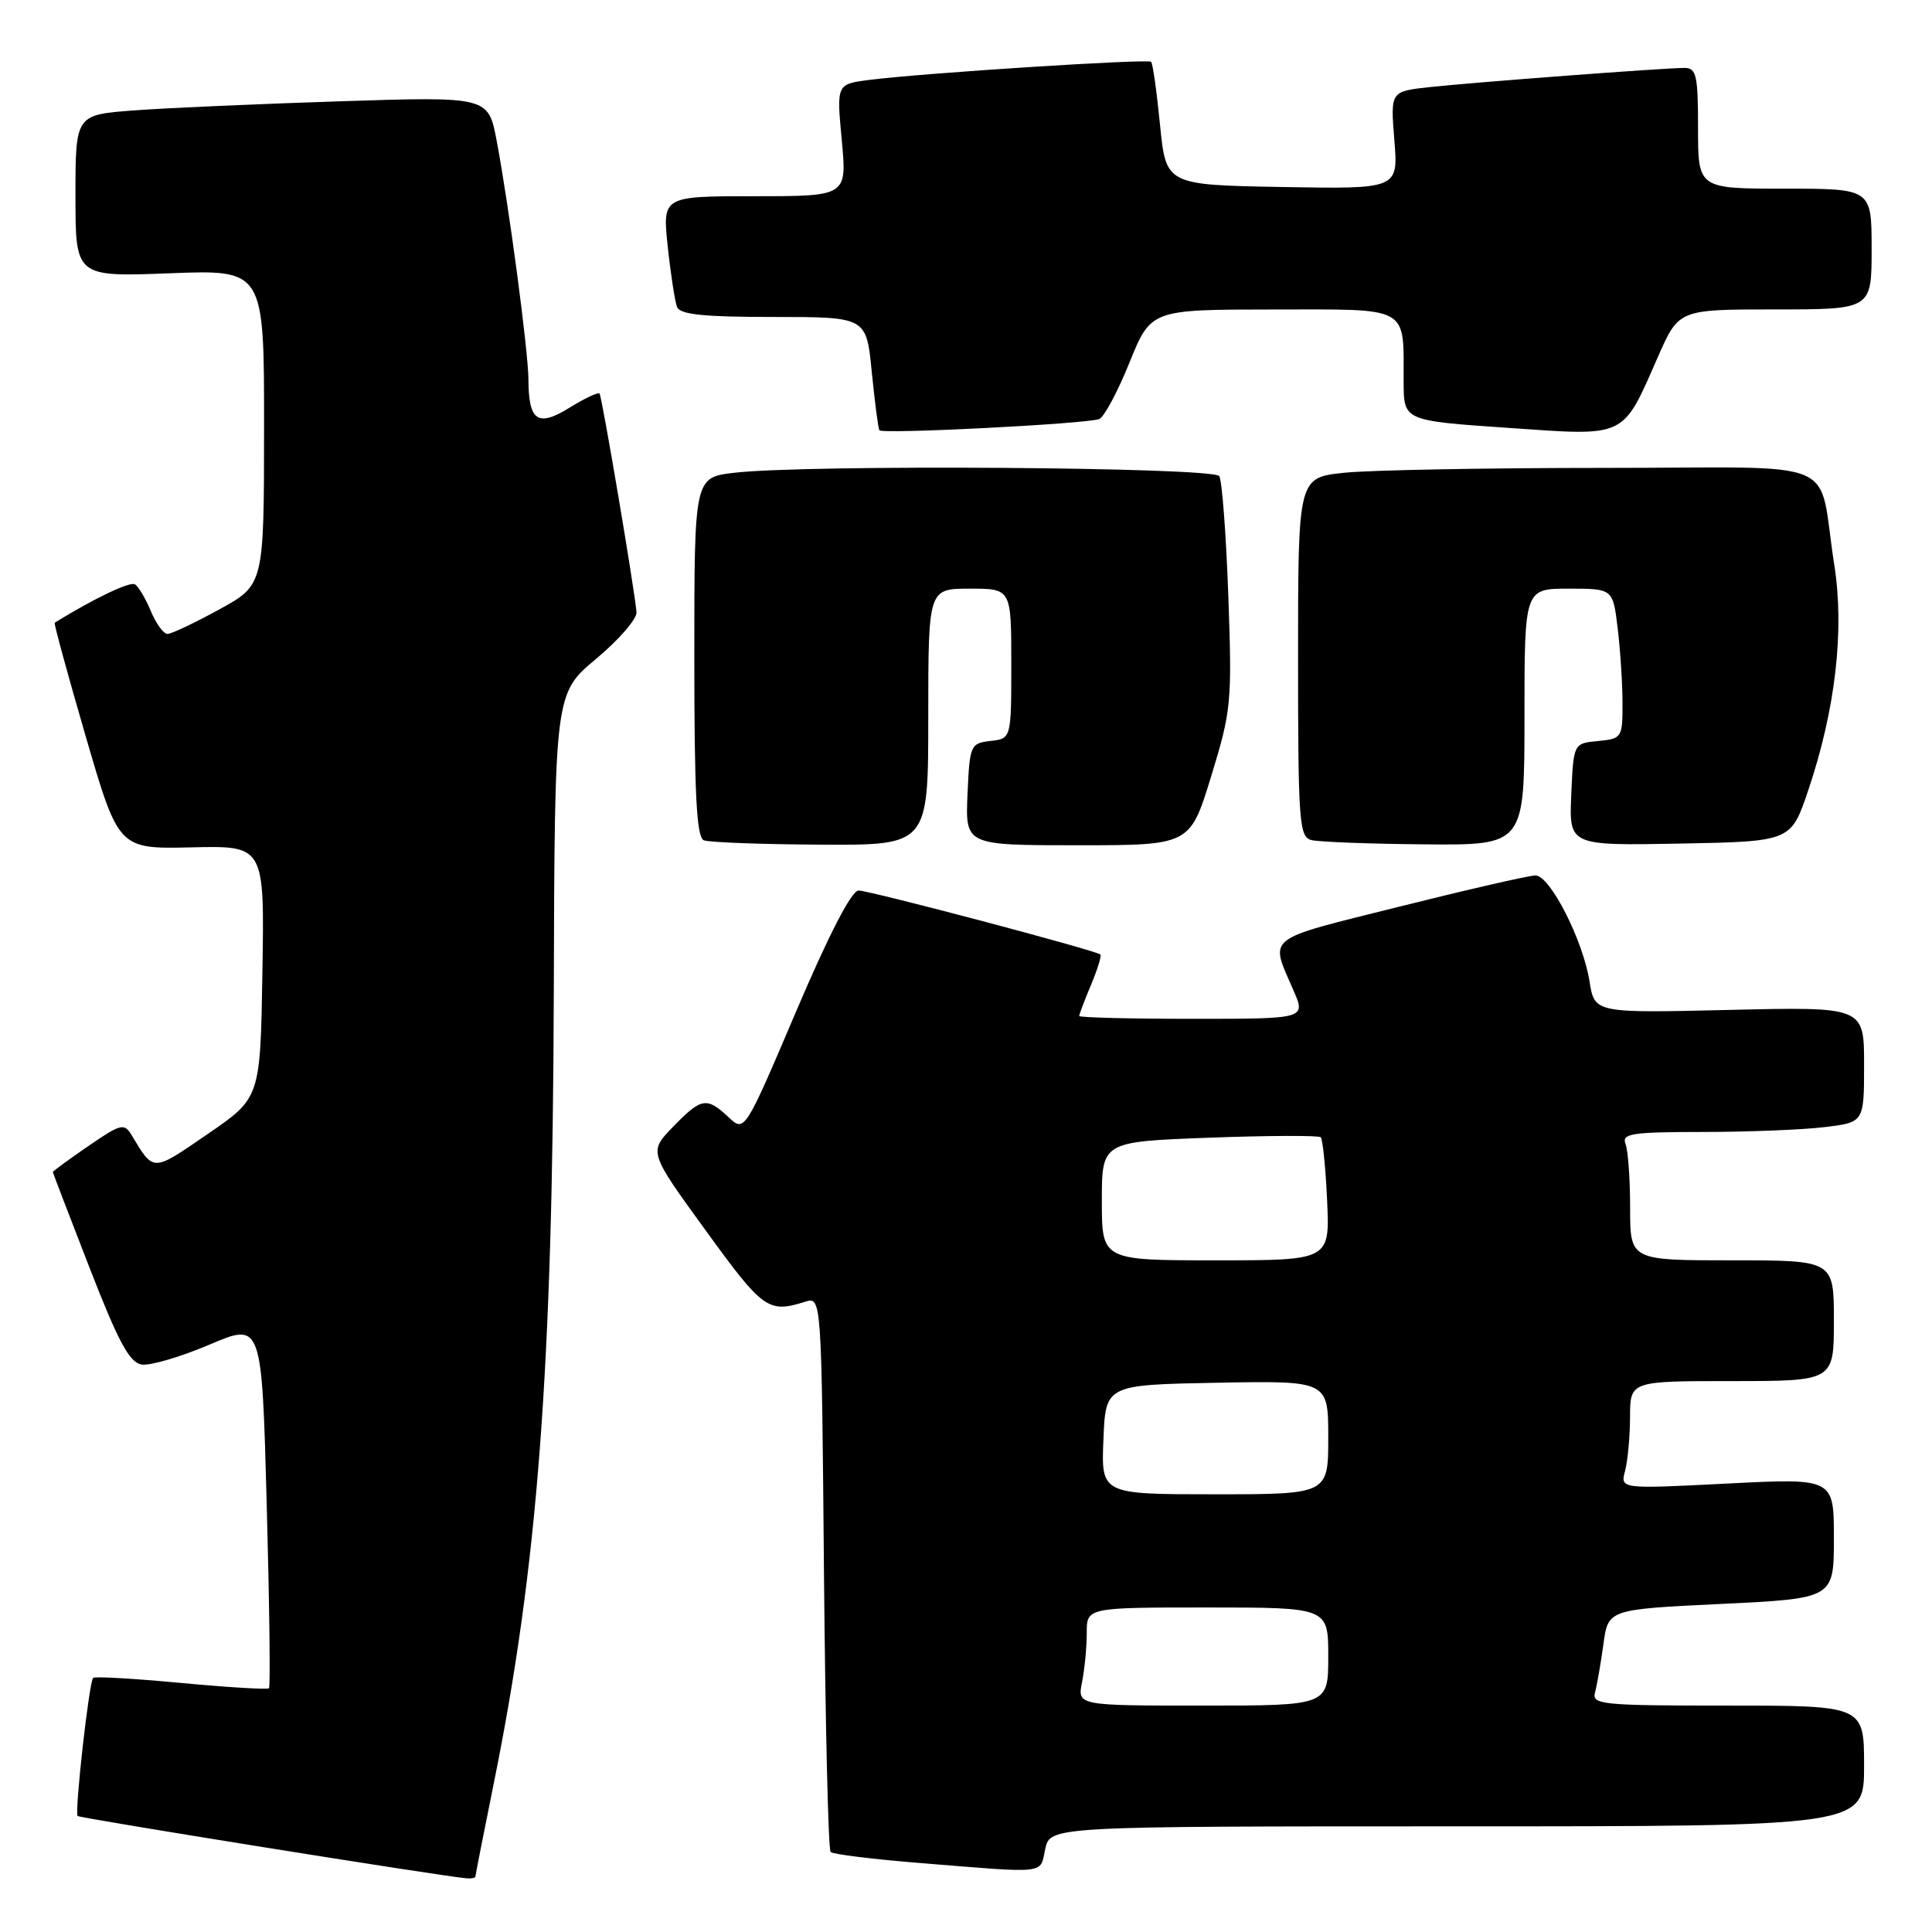<?xml version="1.0" encoding="UTF-8" standalone="no"?>
<!DOCTYPE svg PUBLIC "-//W3C//DTD SVG 1.1//EN" "http://www.w3.org/Graphics/SVG/1.1/DTD/svg11.dtd" >
<svg xmlns="http://www.w3.org/2000/svg" xmlns:xlink="http://www.w3.org/1999/xlink" version="1.1" viewBox="0 0 256 256">
 <g >
 <path fill="currentColor"
d=" M 63.00 248.64 C 63.00 248.44 64.09 242.93 65.41 236.39 C 71.25 207.59 73.23 181.57 73.38 131.69 C 73.50 91.88 73.50 91.88 79.00 87.29 C 82.03 84.76 84.43 81.98 84.34 81.10 C 84.00 77.56 79.75 52.48 79.44 52.14 C 79.25 51.94 77.46 52.79 75.45 54.03 C 71.25 56.63 70.04 55.80 70.02 50.28 C 70.00 46.51 67.41 27.06 65.81 18.65 C 64.70 12.79 64.70 12.79 45.10 13.42 C 34.32 13.77 22.01 14.31 17.75 14.63 C 10.00 15.21 10.00 15.21 10.00 25.95 C 10.00 36.69 10.00 36.69 22.50 36.21 C 35.00 35.73 35.00 35.73 34.99 56.61 C 34.98 77.50 34.98 77.50 29.06 80.75 C 25.80 82.54 22.71 84.00 22.19 84.00 C 21.67 84.00 20.68 82.64 19.99 80.98 C 19.30 79.32 18.35 77.72 17.88 77.43 C 17.22 77.02 12.47 79.29 7.25 82.51 C 7.12 82.59 8.97 89.37 11.36 97.58 C 15.71 112.50 15.71 112.50 25.38 112.28 C 35.05 112.05 35.05 112.05 34.77 128.76 C 34.50 145.48 34.50 145.48 27.51 150.27 C 20.14 155.33 20.40 155.33 17.44 150.41 C 16.46 148.78 16.01 148.90 11.69 151.87 C 9.11 153.64 7.00 155.19 7.00 155.30 C 7.00 155.41 9.20 161.12 11.87 168.00 C 15.70 177.85 17.17 180.57 18.79 180.81 C 19.91 180.98 23.95 179.79 27.76 178.17 C 34.69 175.22 34.69 175.22 35.34 199.28 C 35.70 212.51 35.84 223.50 35.64 223.70 C 35.43 223.90 30.20 223.58 24.00 223.00 C 17.80 222.42 12.55 222.11 12.34 222.33 C 11.80 222.87 9.86 240.19 10.29 240.63 C 10.59 240.92 58.14 248.55 61.75 248.88 C 62.44 248.95 63.00 248.84 63.00 248.64 Z  M 138.50 245.00 C 139.16 242.00 139.16 242.00 193.08 242.00 C 247.00 242.00 247.00 242.00 247.00 234.00 C 247.00 226.00 247.00 226.00 228.93 226.00 C 212.21 226.00 210.90 225.87 211.35 224.25 C 211.61 223.29 212.11 220.42 212.46 217.88 C 213.08 213.25 213.08 213.25 228.04 212.53 C 243.00 211.81 243.00 211.81 243.00 203.83 C 243.00 195.86 243.00 195.86 228.84 196.58 C 214.69 197.30 214.69 197.30 215.33 194.90 C 215.68 193.58 215.98 190.36 215.99 187.75 C 216.00 183.00 216.00 183.00 229.50 183.00 C 243.00 183.00 243.00 183.00 243.00 175.00 C 243.00 167.00 243.00 167.00 229.50 167.00 C 216.00 167.00 216.00 167.00 216.00 160.08 C 216.00 156.28 215.73 152.45 215.39 151.58 C 214.86 150.20 216.16 150.00 225.64 149.99 C 231.61 149.99 238.86 149.70 241.75 149.35 C 247.00 148.72 247.00 148.72 247.00 141.06 C 247.00 133.40 247.00 133.40 229.15 133.82 C 211.29 134.24 211.29 134.24 210.62 130.04 C 209.75 124.56 205.38 116.00 203.46 116.00 C 202.64 116.00 194.51 117.86 185.40 120.14 C 167.31 124.67 168.24 123.93 171.40 131.25 C 173.03 135.00 173.03 135.00 158.01 135.00 C 149.76 135.00 143.00 134.83 143.00 134.62 C 143.00 134.41 143.70 132.57 144.56 130.51 C 145.42 128.46 145.98 126.65 145.81 126.48 C 145.25 125.94 115.24 118.00 113.76 118.00 C 112.84 118.00 109.82 123.84 105.49 134.02 C 98.67 150.04 98.67 150.04 96.52 148.02 C 93.64 145.32 92.93 145.44 89.17 149.32 C 85.95 152.64 85.95 152.64 93.53 163.07 C 101.12 173.54 101.80 174.02 106.68 172.49 C 108.86 171.80 108.86 171.80 109.18 208.32 C 109.36 228.40 109.75 245.09 110.06 245.39 C 110.36 245.70 115.54 246.34 121.56 246.83 C 139.05 248.25 137.76 248.39 138.50 245.00 Z  M 123.00 95.00 C 123.00 78.00 123.00 78.00 128.50 78.00 C 134.00 78.00 134.00 78.00 134.00 87.93 C 134.00 97.87 134.00 97.87 131.25 98.18 C 128.59 98.49 128.49 98.71 128.20 105.25 C 127.91 112.00 127.91 112.00 142.80 112.00 C 157.68 112.00 157.68 112.00 160.48 102.88 C 163.16 94.16 163.26 93.09 162.76 78.97 C 162.47 70.84 161.93 63.70 161.56 63.09 C 160.81 61.89 106.67 61.52 97.25 62.65 C 92.00 63.28 92.00 63.28 92.00 87.06 C 92.00 105.14 92.30 110.95 93.25 111.34 C 93.94 111.62 100.91 111.88 108.75 111.92 C 123.00 112.00 123.00 112.00 123.00 95.00 Z  M 202.00 95.00 C 202.00 78.00 202.00 78.00 207.86 78.00 C 213.72 78.00 213.72 78.00 214.35 83.25 C 214.70 86.14 214.99 90.61 214.99 93.19 C 215.00 97.75 214.91 97.88 211.75 98.19 C 208.50 98.50 208.50 98.50 208.20 105.28 C 207.91 112.05 207.91 112.05 222.61 111.78 C 237.32 111.50 237.32 111.50 239.61 104.69 C 243.21 94.02 244.42 83.51 243.05 74.83 C 240.75 60.28 244.84 62.00 212.57 62.00 C 197.02 62.00 181.53 62.29 178.15 62.64 C 172.00 63.28 172.00 63.28 172.00 87.07 C 172.00 108.88 172.15 110.89 173.75 111.31 C 174.71 111.56 181.46 111.82 188.75 111.88 C 202.00 112.00 202.00 112.00 202.00 95.00 Z  M 145.64 55.53 C 146.27 55.32 148.07 51.97 149.64 48.09 C 152.50 41.02 152.50 41.02 168.63 41.01 C 187.04 41.00 185.96 40.40 185.99 50.62 C 186.00 55.74 186.00 55.74 199.75 56.69 C 215.68 57.79 214.90 58.16 219.70 47.25 C 222.45 41.00 222.45 41.00 235.22 41.00 C 248.00 41.00 248.00 41.00 248.00 33.00 C 248.00 25.00 248.00 25.00 236.50 25.00 C 225.00 25.00 225.00 25.00 225.00 17.00 C 225.00 9.96 224.78 9.00 223.20 9.00 C 220.55 9.00 195.33 10.90 189.37 11.55 C 184.24 12.11 184.24 12.11 184.76 18.58 C 185.28 25.05 185.28 25.05 169.89 24.78 C 154.50 24.50 154.50 24.50 153.71 16.55 C 153.28 12.17 152.75 8.41 152.53 8.19 C 152.10 7.77 122.32 9.68 115.17 10.59 C 110.84 11.15 110.84 11.15 111.54 18.57 C 112.23 26.00 112.23 26.00 100.00 26.00 C 87.77 26.00 87.77 26.00 88.48 32.67 C 88.87 36.35 89.43 39.95 89.71 40.67 C 90.09 41.68 93.22 42.00 102.51 42.00 C 114.80 42.00 114.80 42.00 115.51 49.25 C 115.91 53.24 116.36 56.73 116.52 57.01 C 116.84 57.55 143.70 56.19 145.64 55.53 Z  M 143.38 222.88 C 143.72 221.16 144.00 218.23 144.00 216.38 C 144.00 213.00 144.00 213.00 160.00 213.00 C 176.00 213.00 176.00 213.00 176.00 219.50 C 176.00 226.00 176.00 226.00 159.38 226.00 C 142.75 226.00 142.75 226.00 143.38 222.88 Z  M 146.21 190.75 C 146.50 183.50 146.50 183.50 161.25 183.22 C 176.00 182.95 176.00 182.95 176.00 190.47 C 176.00 198.00 176.00 198.00 160.96 198.00 C 145.91 198.00 145.91 198.00 146.21 190.75 Z  M 146.00 159.14 C 146.00 151.28 146.00 151.28 160.25 150.75 C 168.09 150.46 174.72 150.44 175.00 150.69 C 175.27 150.95 175.65 154.72 175.85 159.08 C 176.21 167.00 176.21 167.00 161.11 167.00 C 146.00 167.00 146.00 167.00 146.00 159.14 Z "/>
</g>
</svg>